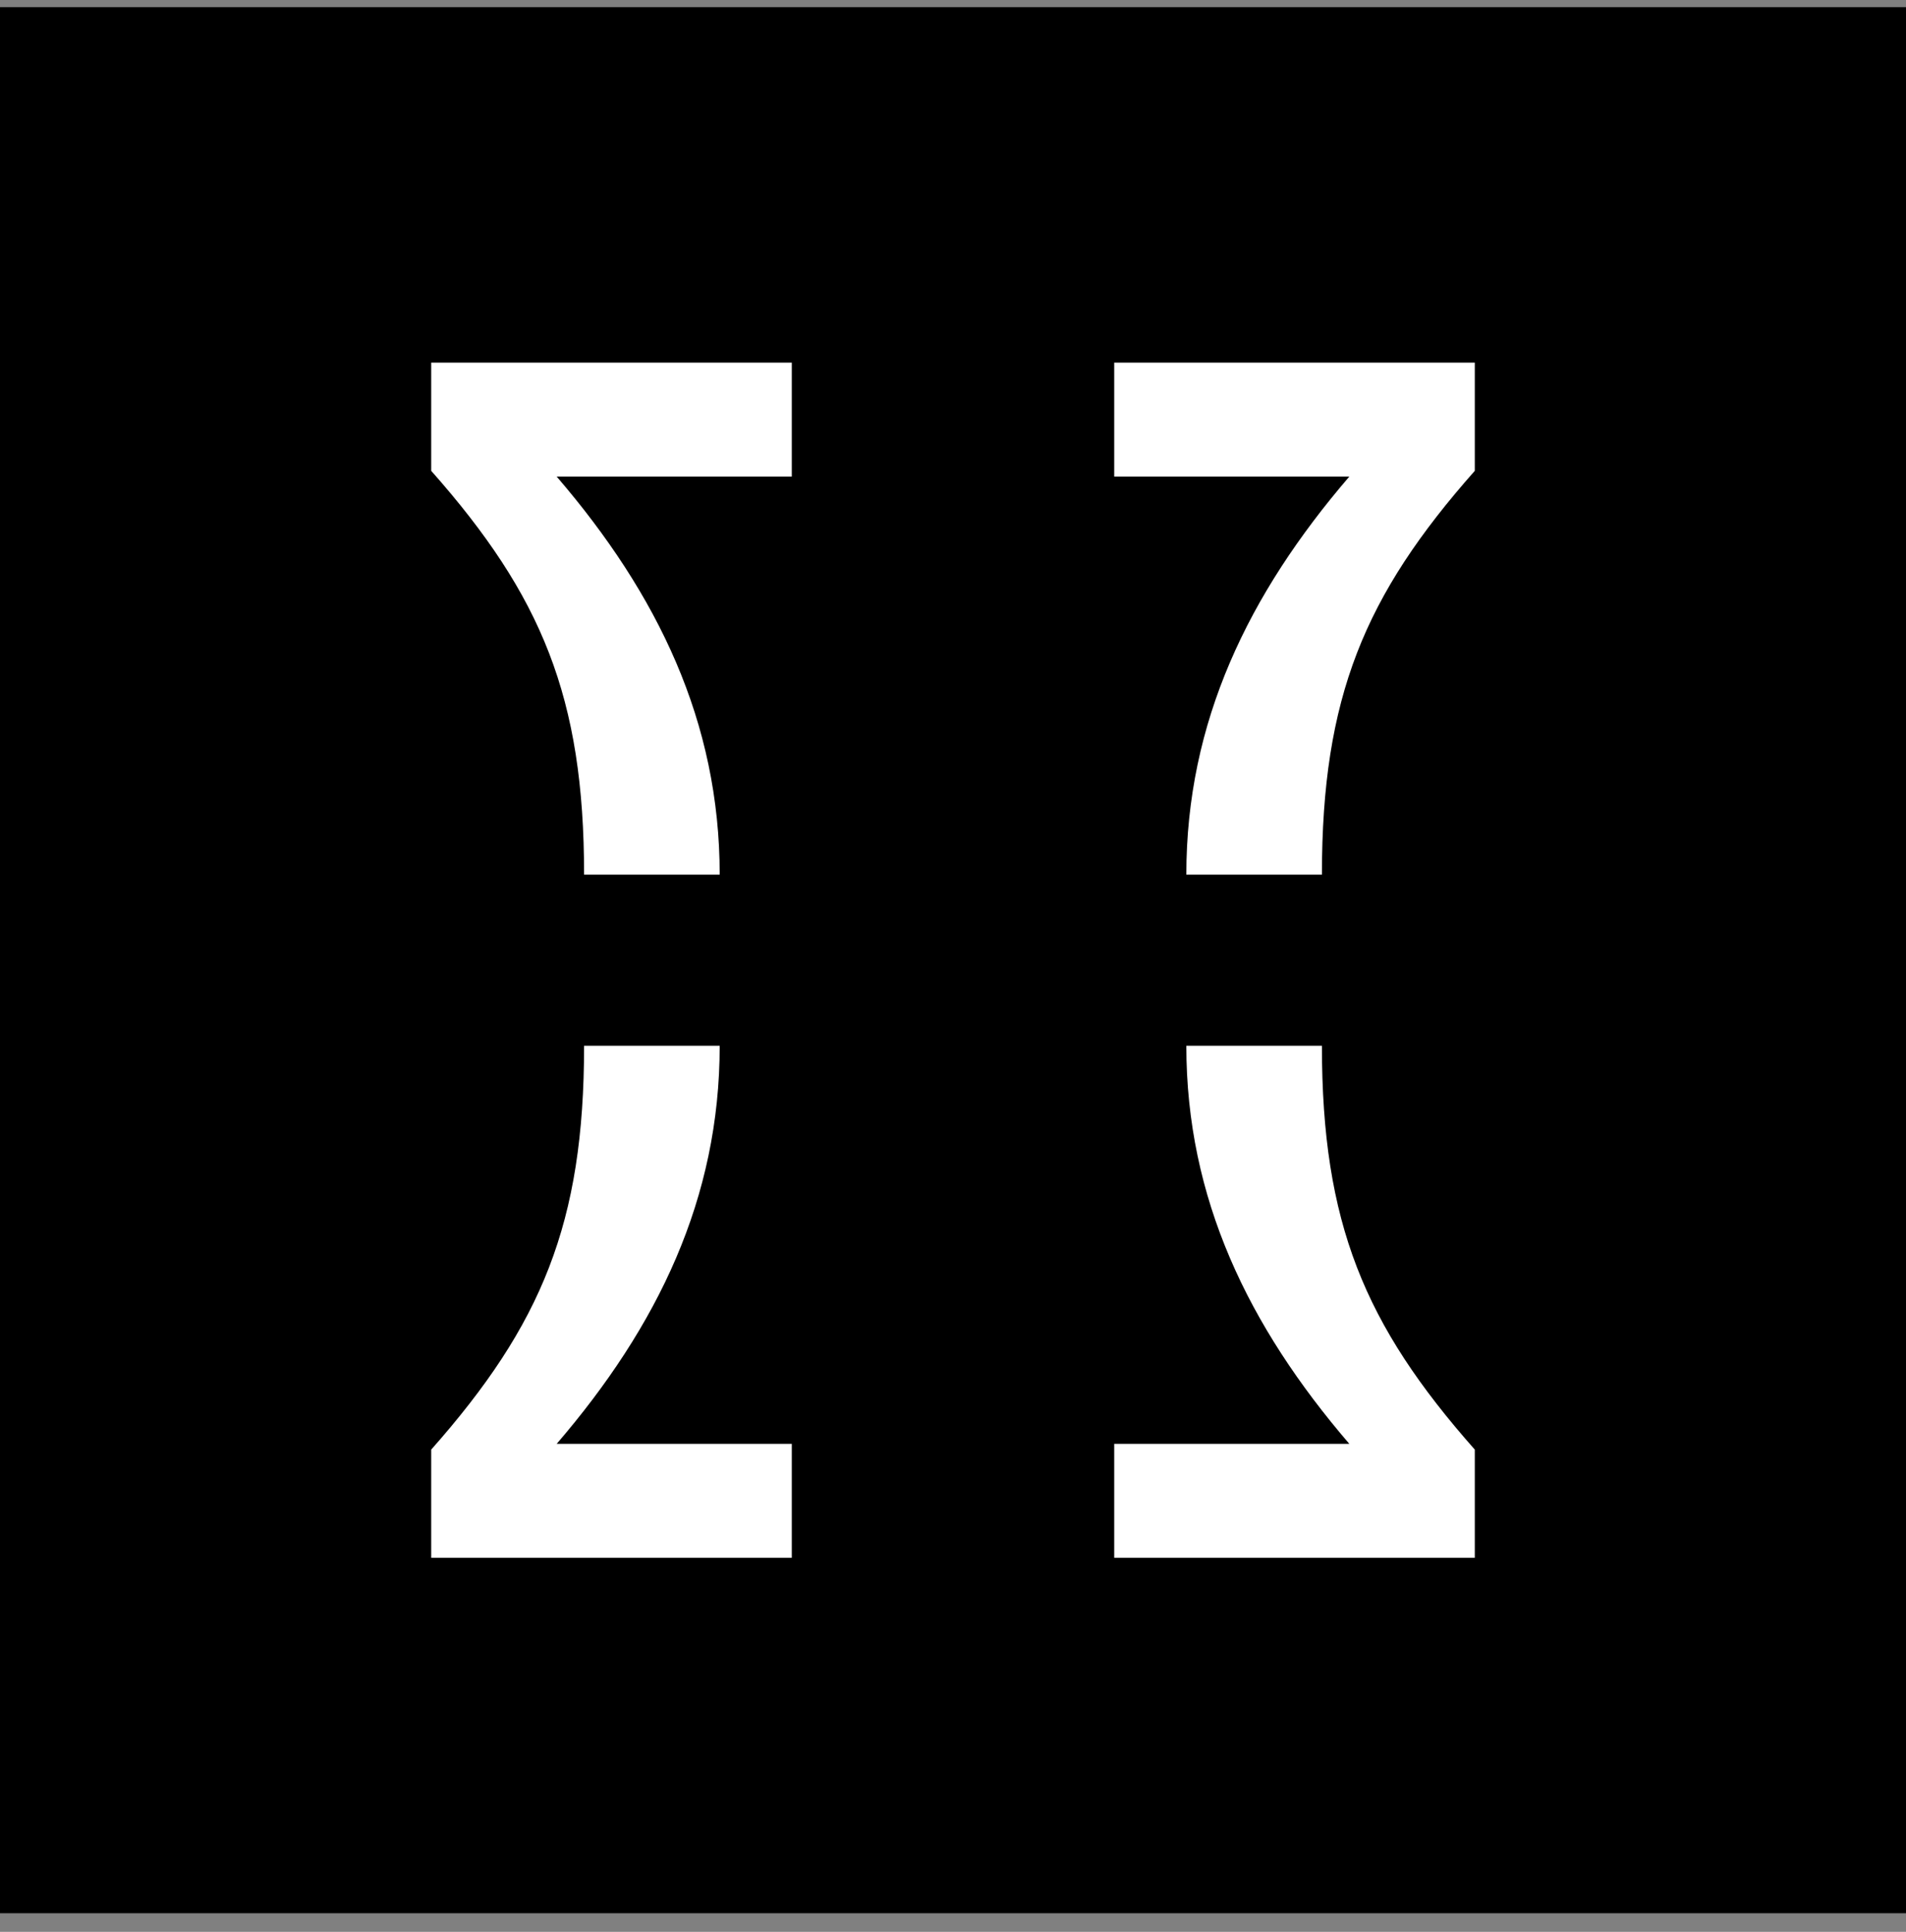 <svg viewBox="0 0 74 75" fill="none" xmlns="http://www.w3.org/2000/svg">
  <rect x="0" y="0" width="74" height="75" fill="#808080" stroke="none"/>
  <rect width="74" height="74" transform="translate(0 0.278)" fill="currentColor"></rect>
  <path
    d="M27.942 40.599C27.942 46.535 25.534 51.491 21.613 56.055H30.741L30.741 60.479H16.741V56.279C21.026 51.435 22.677 47.487 22.677 40.599L27.942 40.599Z"
    fill="white"></path>
  <path
    d="M46.059 40.599C46.059 46.535 48.467 51.491 52.387 56.055H43.259V60.479H57.259V56.279C52.975 51.435 51.323 47.487 51.323 40.599H46.059Z"
    fill="white"></path>
  <path
    d="M27.942 33.958C27.942 28.022 25.534 23.066 21.613 18.502L30.741 18.502V14.078L16.741 14.078V18.278C21.026 23.122 22.677 27.07 22.677 33.958L27.942 33.958Z"
    fill="white"></path>
  <path
    d="M46.059 33.958C46.059 28.022 48.467 23.066 52.387 18.502L43.259 18.502L43.259 14.078L57.259 14.078V18.278C52.975 23.122 51.323 27.07 51.323 33.958H46.059Z"
    fill="white"></path>
</svg>